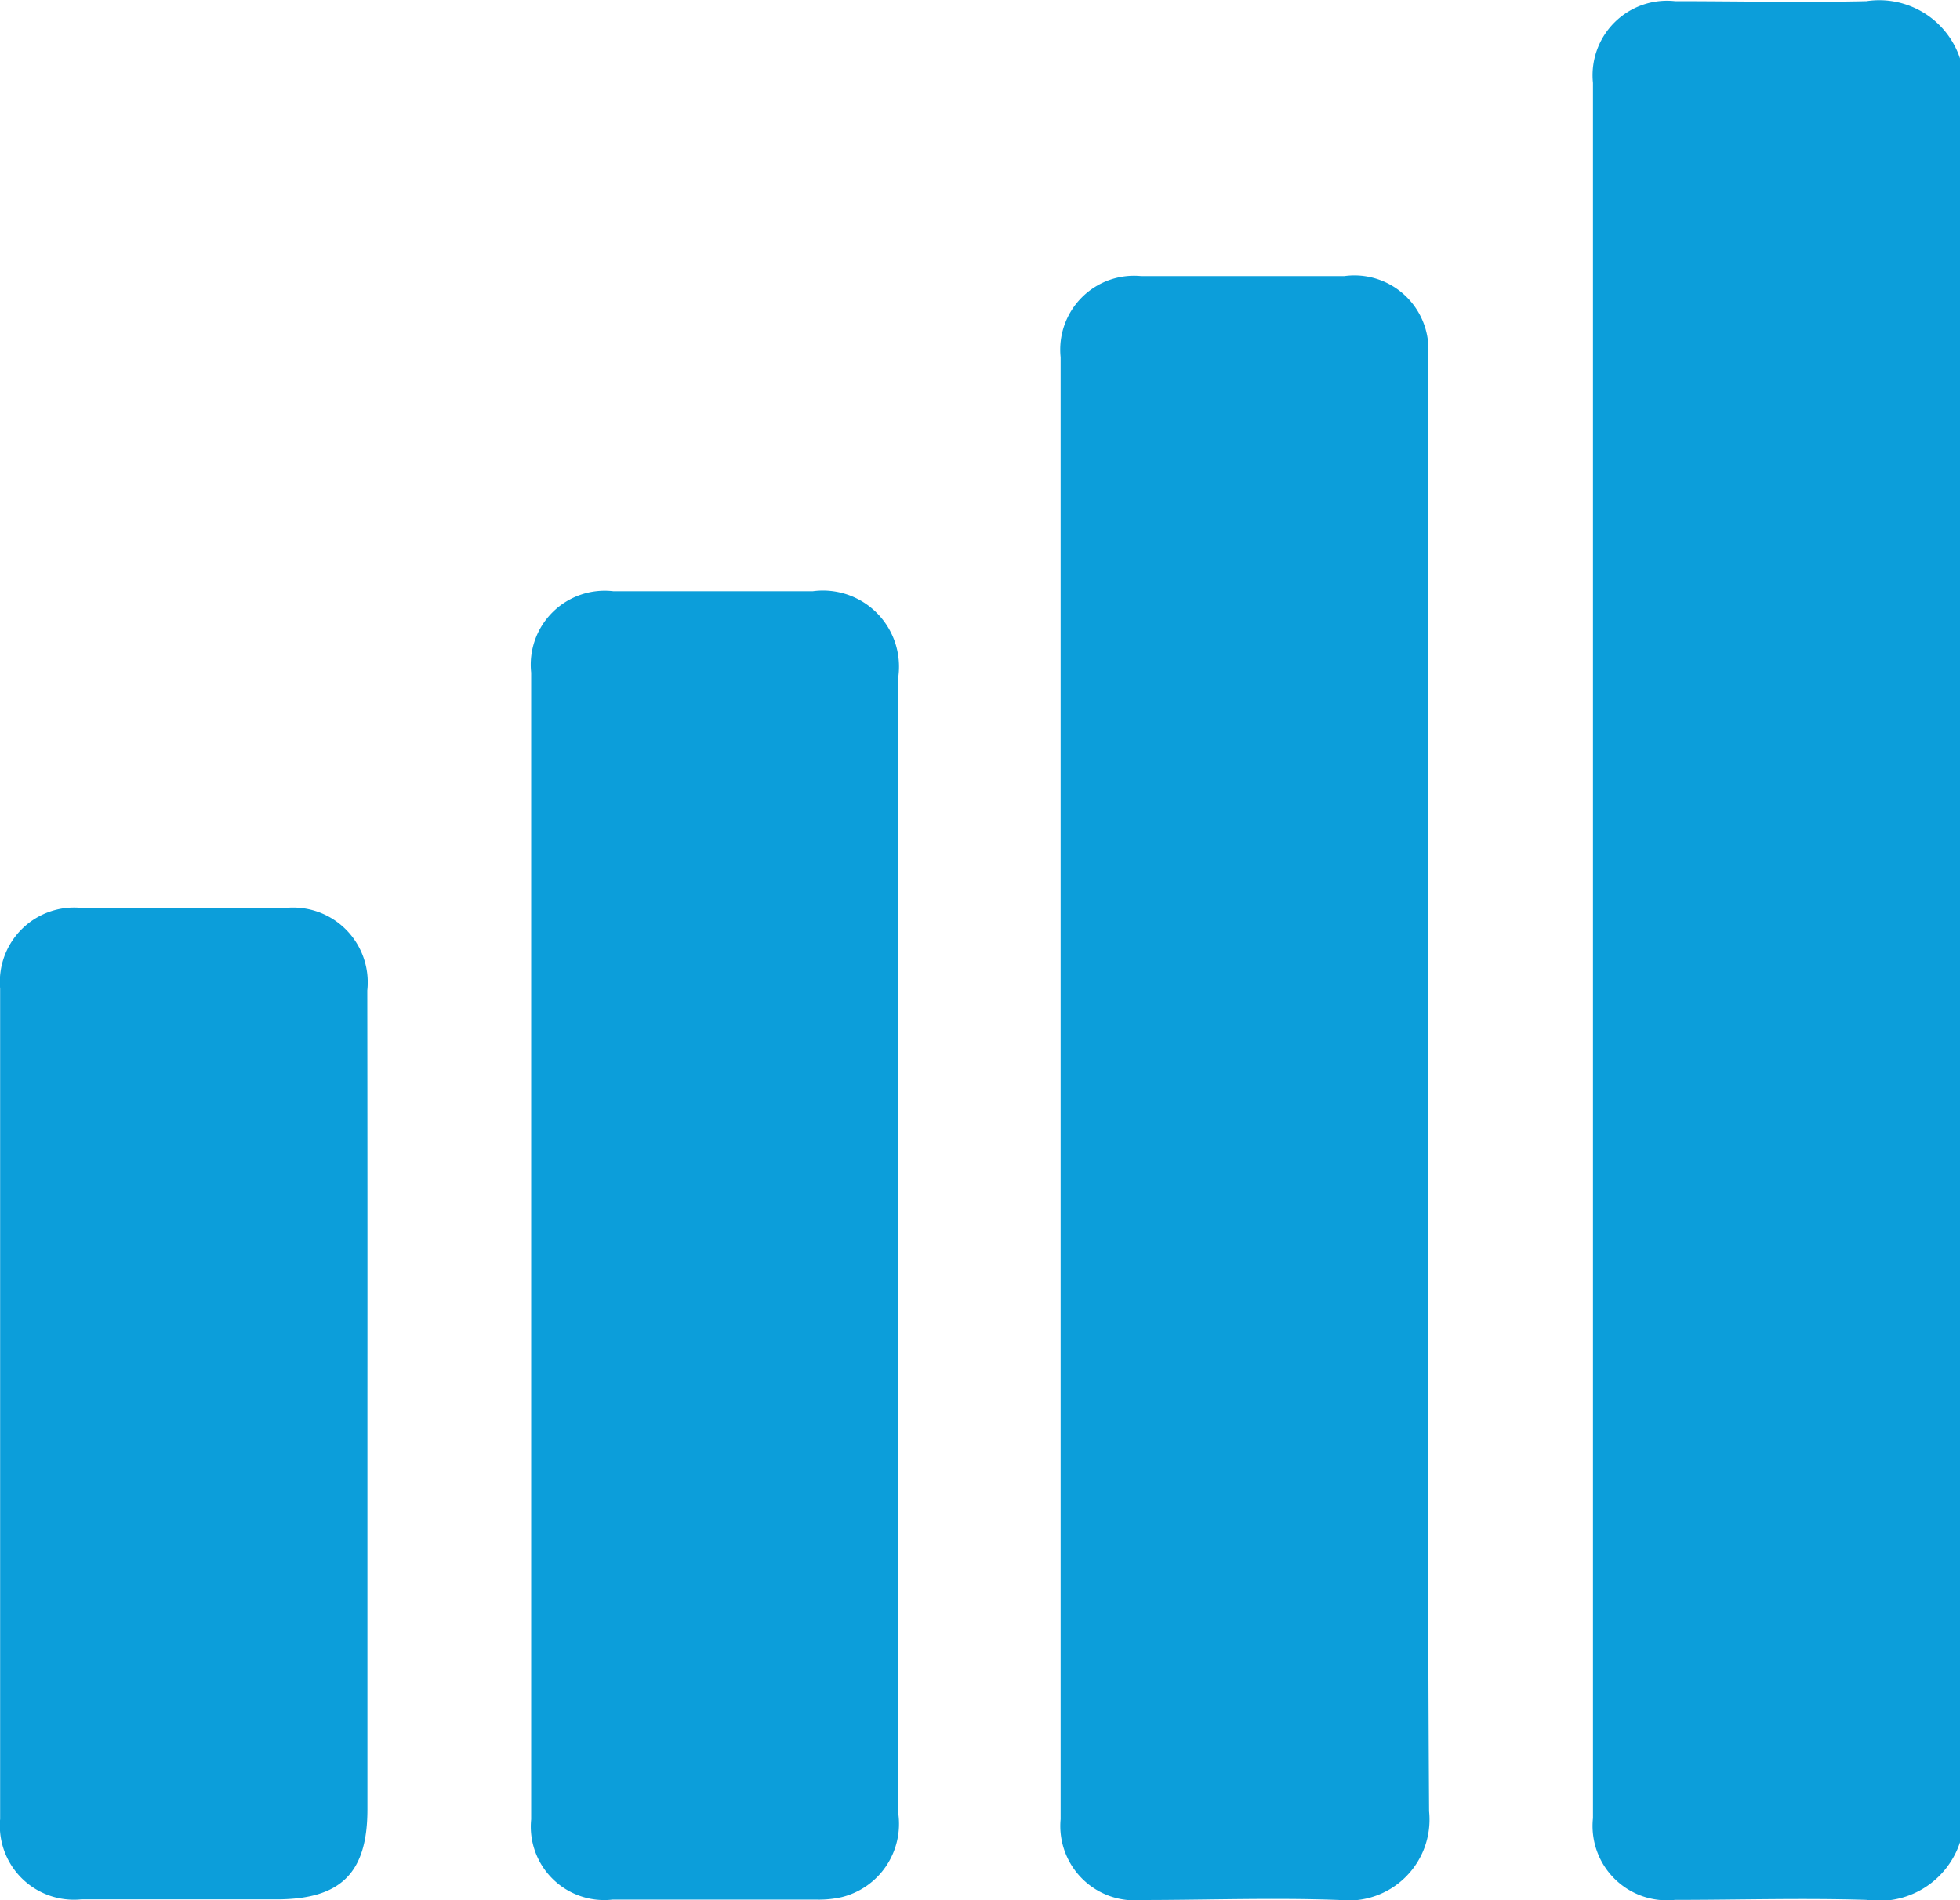<svg xmlns="http://www.w3.org/2000/svg" width="14.867" height="14.415" viewBox="0 0 14.867 14.415">
  <g id="Group_281" data-name="Group 281" transform="translate(-751.74 -338.073)">
    <path id="Path_163" data-name="Path 163" d="M818.156,352.047a.646.646,0,0,1-.712.44c-.483-.015-.967,0-1.451,0a.564.564,0,0,1-.622-.62q0-6.582,0-13.165a.565.565,0,0,1,.623-.62c.484,0,.968.011,1.451,0a.646.646,0,0,1,.712.44Z" transform="translate(-51.548 0)" fill="#0c9eda"/>
    <path id="Path_164" data-name="Path 164" d="M796.917,355.233c0,1.829-.007,3.659.005,5.488a.614.614,0,0,1-.679.673c-.5-.019-1,0-1.5,0a.564.564,0,0,1-.616-.613q0-5.546,0-11.092a.56.56,0,0,1,.612-.615c.513,0,1.026,0,1.539,0a.562.562,0,0,1,.634.633Q796.917,352.467,796.917,355.233Z" transform="translate(-34.342 -8.906)" fill="#0c9eda"/>
    <path id="Path_165" data-name="Path 165" d="M775.738,366.664q0,2.149,0,4.3a.572.572,0,0,1-.428.639.786.786,0,0,1-.187.019q-.777,0-1.553,0a.557.557,0,0,1-.616-.609q0-4.348,0-8.7a.561.561,0,0,1,.625-.617c.5,0,1.006,0,1.51,0a.577.577,0,0,1,.649.656Q775.739,364.508,775.738,366.664Z" transform="translate(-17.185 -19.137)" fill="#0c9eda"/>
    <path id="Path_166" data-name="Path 166" d="M754.527,378.131q0,1.531,0,3.062c0,.482-.2.683-.69.683s-.987,0-1.48,0a.562.562,0,0,1-.616-.61q0-3.149,0-6.3a.564.564,0,0,1,.616-.612q.776,0,1.552,0a.567.567,0,0,1,.617.626Q754.528,376.557,754.527,378.131Z" transform="translate(0 -29.393)" fill="#0c9eda"/>
  </g>
</svg>
